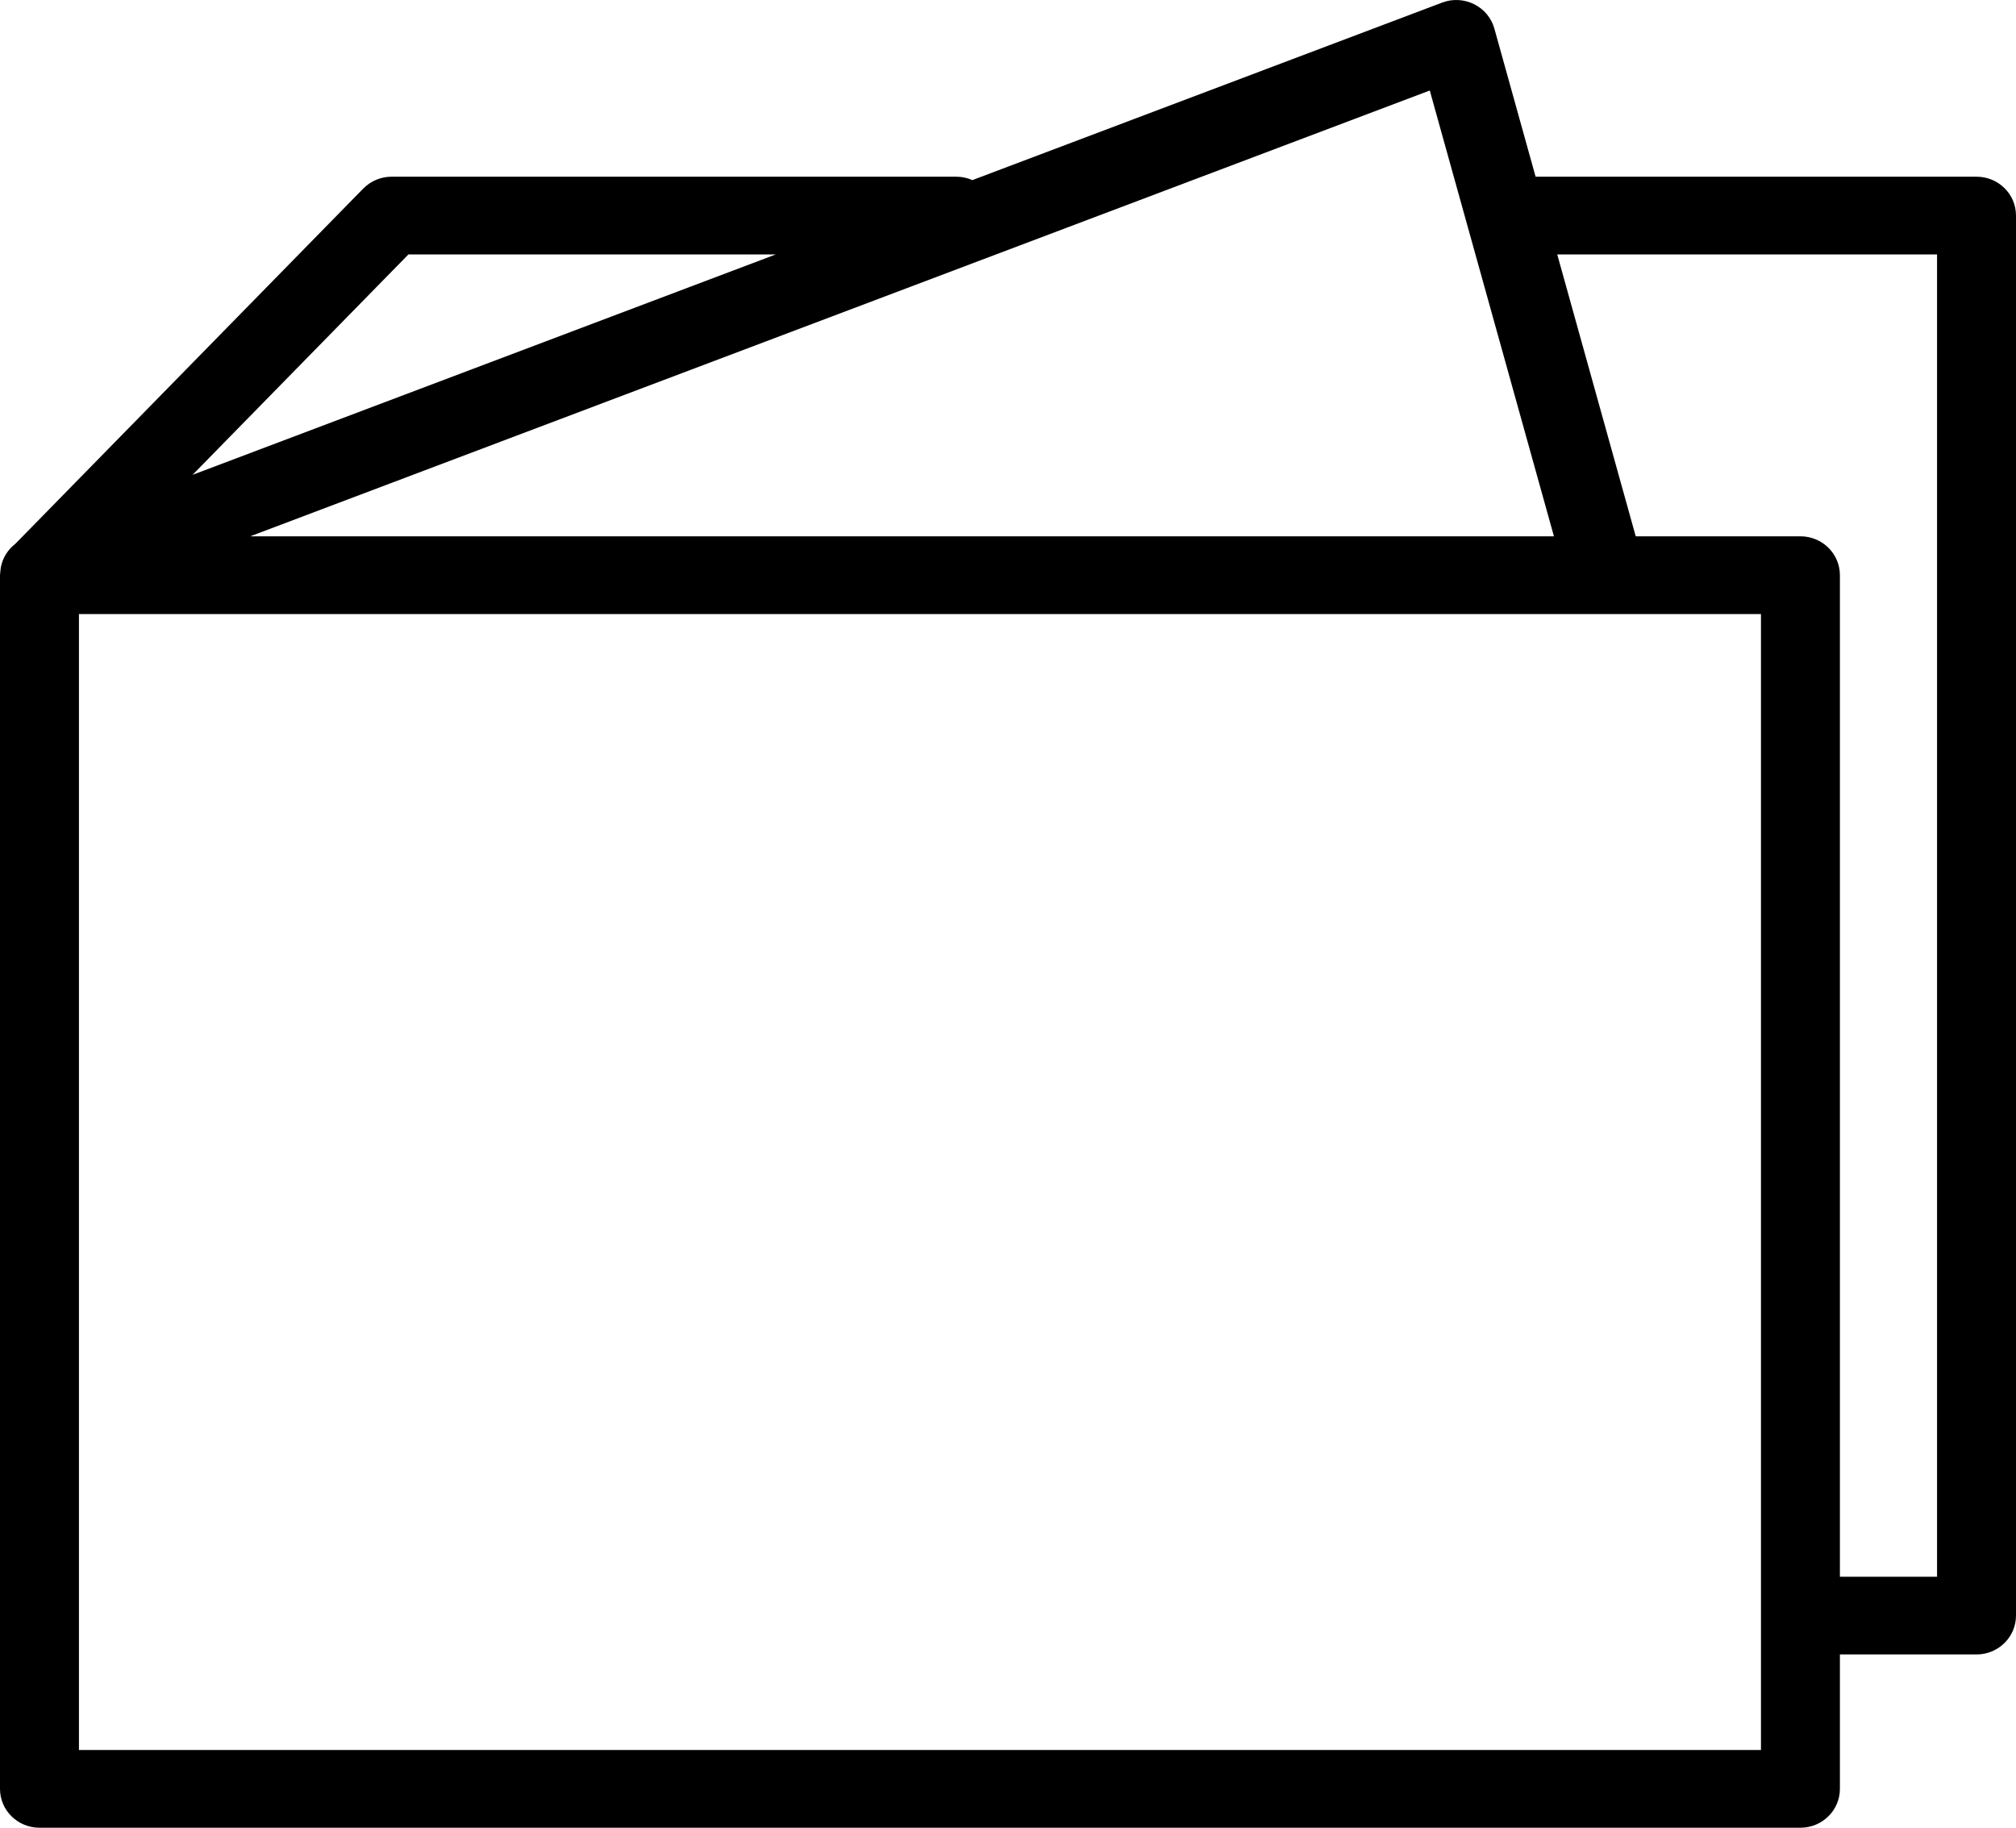 <svg width="75" height="68" viewBox="0 0 75 68" fill="none" xmlns="http://www.w3.org/2000/svg">
<path d="M73.532 6.574H57.128L55.594 1.064C55.485 0.67 55.21 0.34 54.84 0.156C54.47 -0.028 54.037 -0.051 53.652 0.096L36.174 6.701C35.991 6.62 35.79 6.574 35.576 6.574H14.571C14.172 6.574 13.79 6.734 13.513 7.016L0.569 20.234C0.289 20.451 0.1 20.756 0.034 21.094C0.026 21.129 0.024 21.166 0.02 21.201C0.015 21.247 0.007 21.292 0.006 21.339C0.005 21.357 0 21.376 0 21.394C0 21.395 0 21.396 0 21.398V66.554C0 67.352 0.657 68 1.469 68H66.981C67.791 68 68.449 67.352 68.449 66.554V61.553H73.531C74.342 61.553 75 60.905 75 60.107V8.02C75.001 7.221 74.343 6.574 73.532 6.574ZM57.81 19.953H9.309L53.191 3.367L57.81 19.953ZM15.194 9.466H28.86L7.164 17.666L15.194 9.466ZM65.512 65.108H2.937V22.845H65.512V65.108ZM72.064 58.661H68.449V21.399C68.449 20.6 67.791 19.953 66.981 19.953H60.853L57.933 9.466H72.063V58.661H72.064Z" fill="black"/>
</svg>
